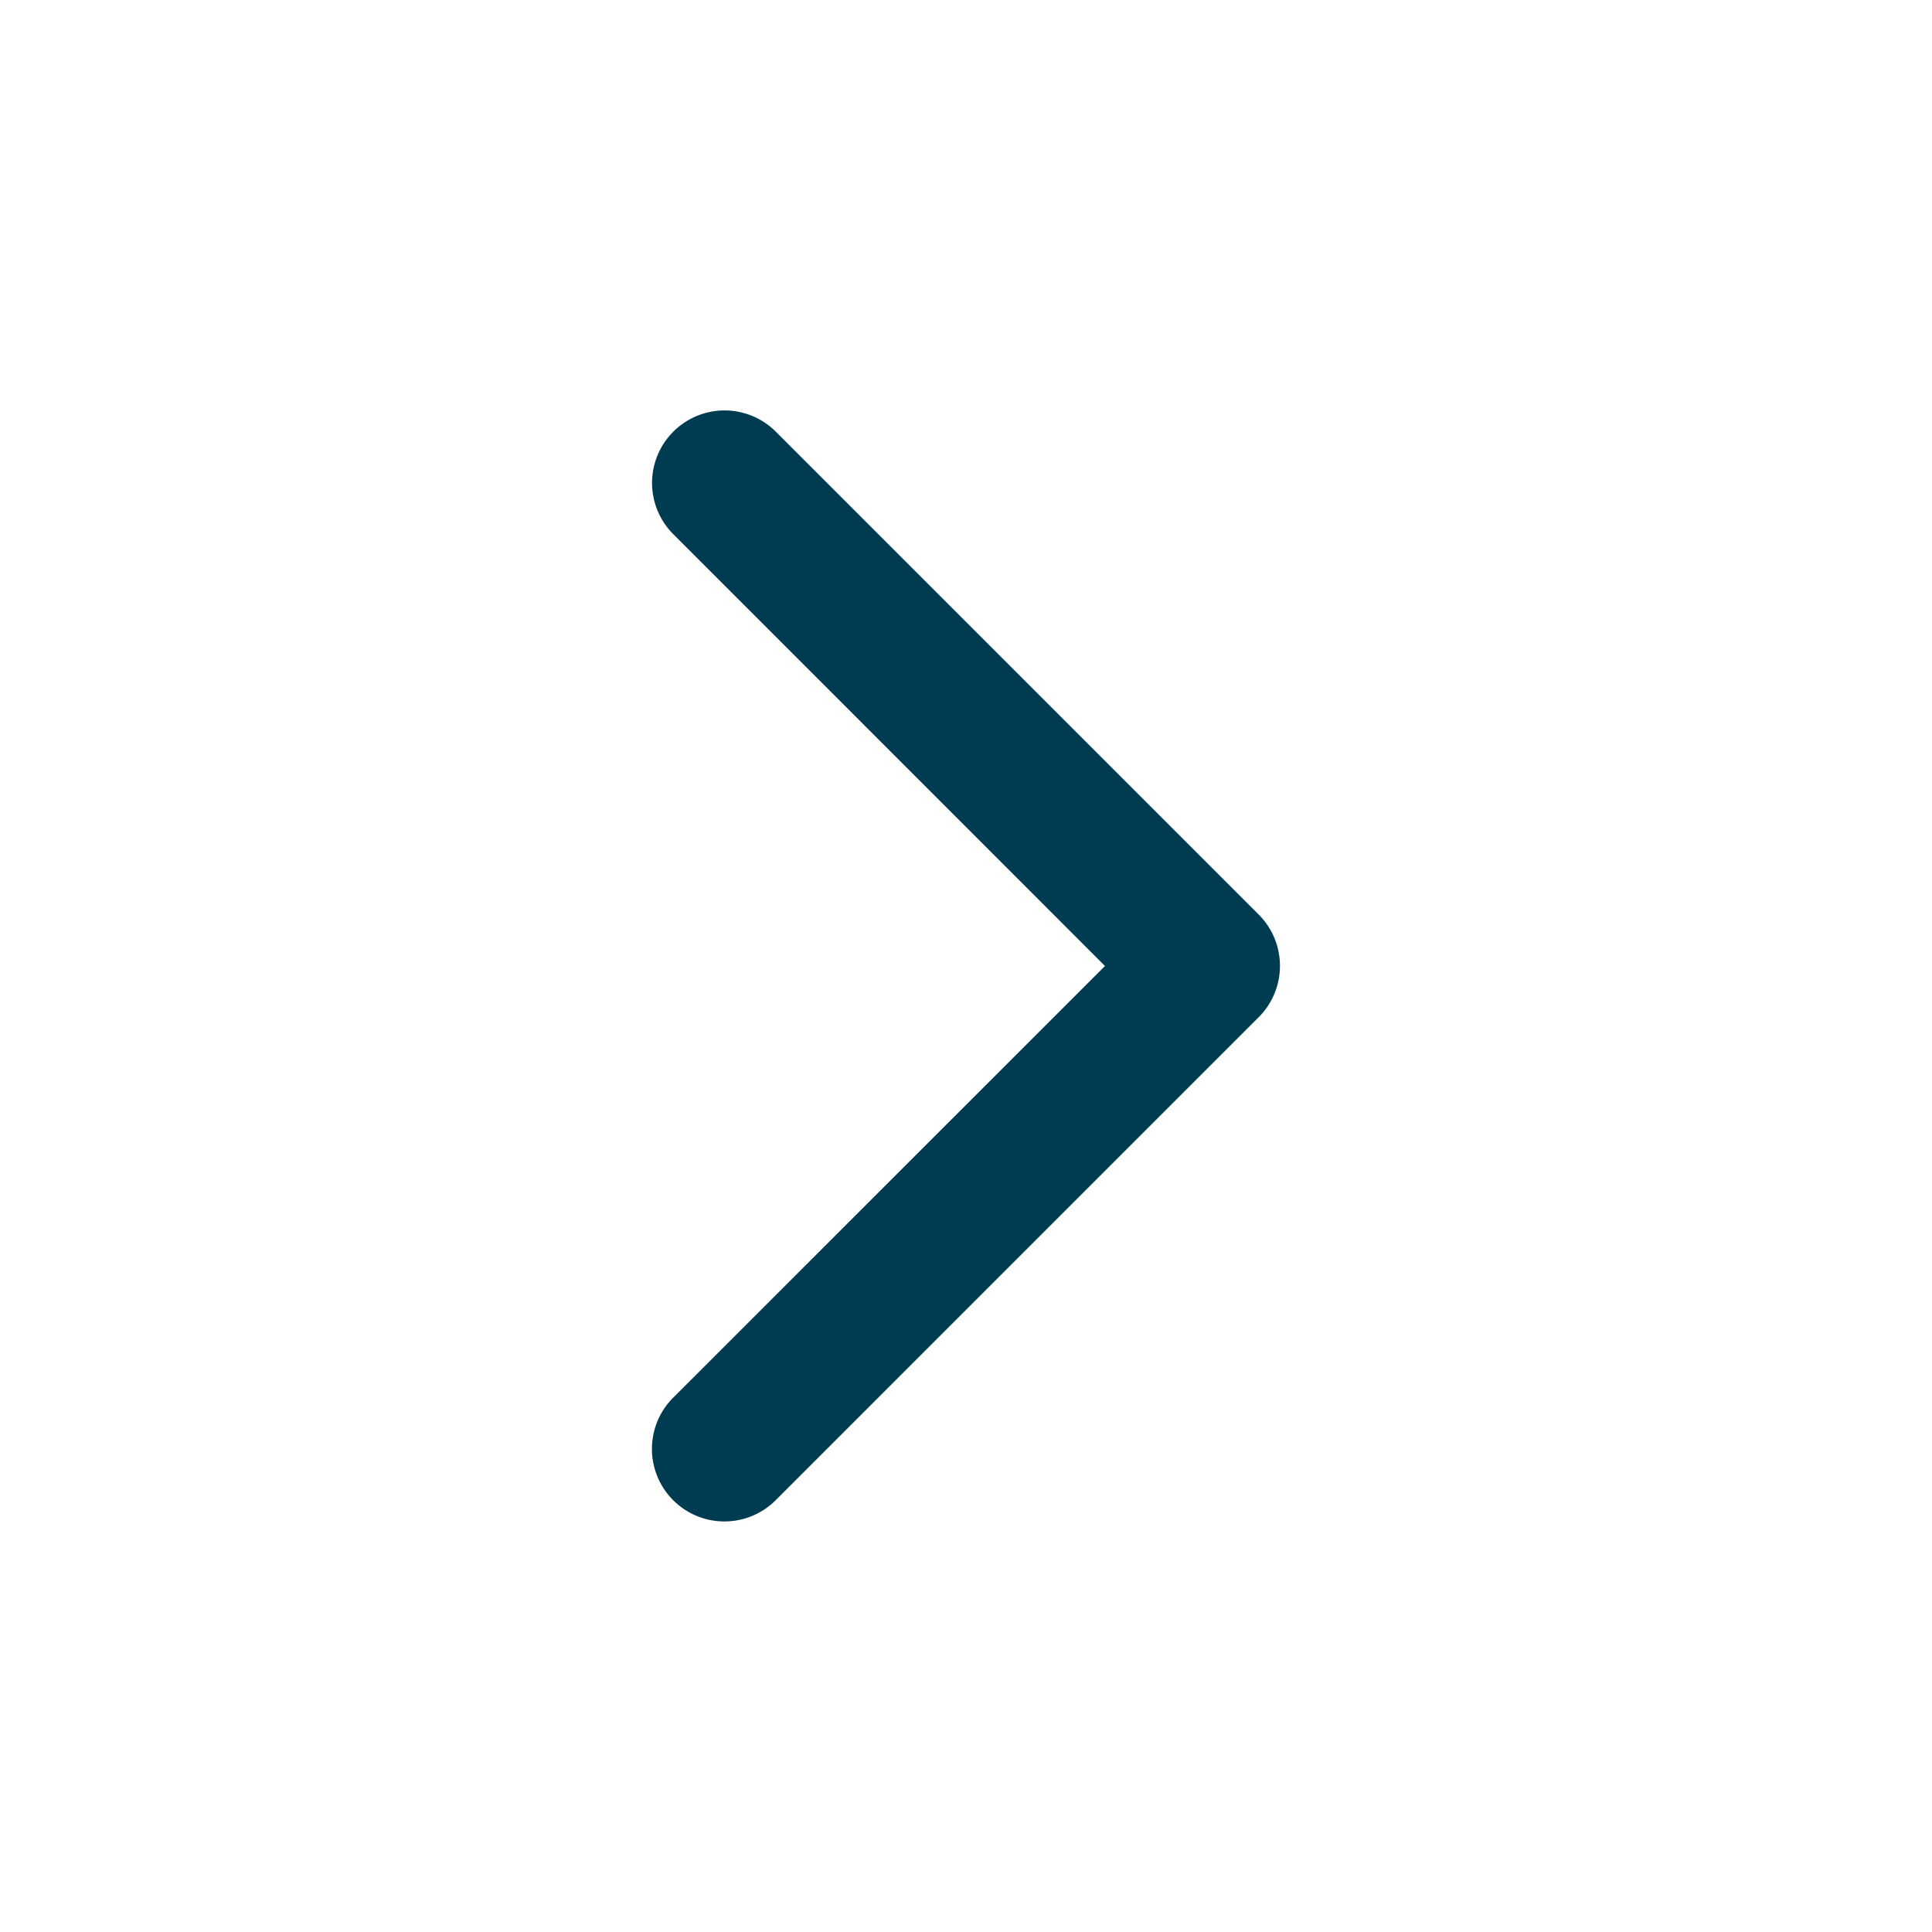 <svg id="IconArrowRight16" xmlns="http://www.w3.org/2000/svg" width="16" height="16" viewBox="0 0 16 16">
  <rect id="Rectangle_235" data-name="Rectangle 235" width="16" height="16" fill="none" opacity="0"/>
  <path id="Path_2" data-name="Path 2" d="M-4,4.6a.6.6,0,0,1-.424-.176l-4-4a.6.6,0,0,1,0-.849.6.6,0,0,1,.849,0L-4,3.151-.424-.424a.6.6,0,0,1,.849,0,.6.6,0,0,1,0,.849l-4,4A.6.6,0,0,1-4,4.6Z" transform="translate(6 4) rotate(-90)" fill="#003c51"/>
</svg>
